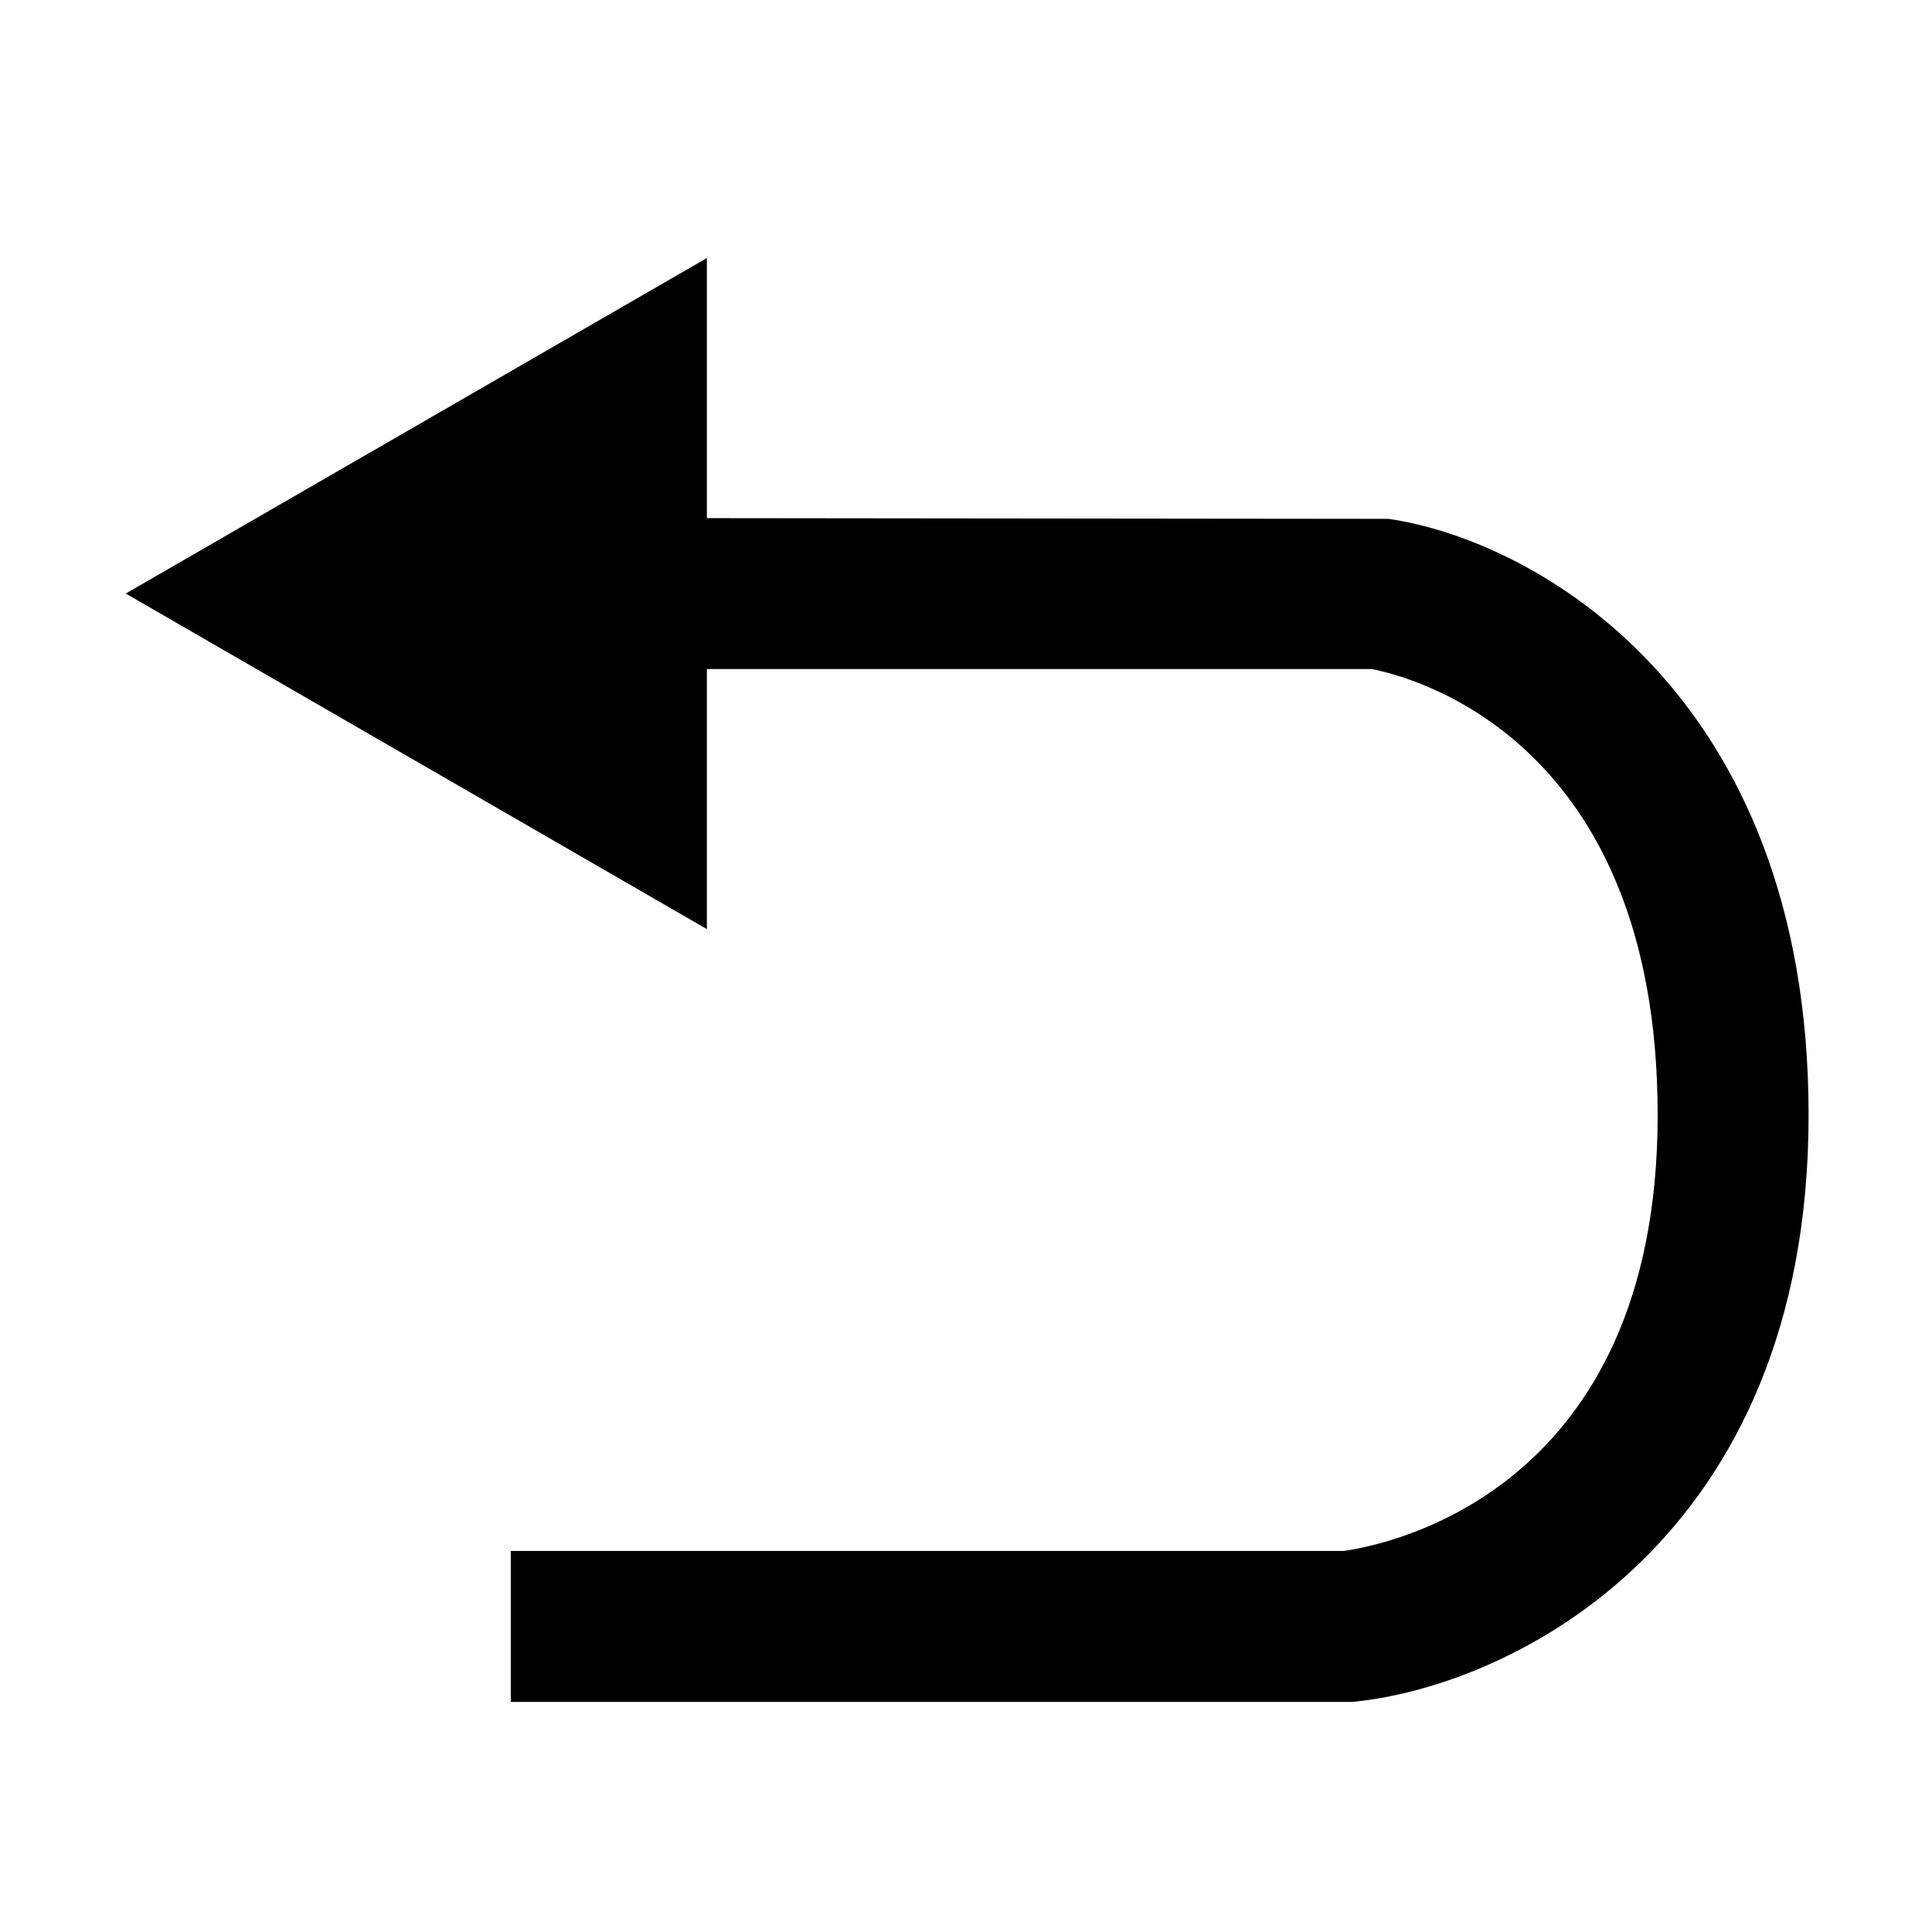 <?xml version="1.0" standalone="no"?><!DOCTYPE svg PUBLIC "-//W3C//DTD SVG 1.1//EN" "http://www.w3.org/Graphics/SVG/1.1/DTD/svg11.dtd"><svg class="icon" style="" viewBox="0 0 1024 1024" version="1.1" xmlns="http://www.w3.org/2000/svg" p-id="2663" xmlns:xlink="http://www.w3.org/1999/xlink" width="200" height="200"><defs><style type="text/css"><![CDATA[

]]></style></defs><path d="M735.904 275.008 374.656 274.624 374.656 136.768 66.656 314.592l308 177.856 0-137.856 352.192 0c20.32 3.84 151.744 36.416 151.744 236.448 0 199.424-142.912 227.712-166.496 231.008L270.72 822.048l0 80 446.016 0 2.112-0.224c82.912-8.832 239.744-85.184 239.744-310.784C958.624 366.496 812.928 286.112 735.904 275.008z" p-id="2664"></path></svg>